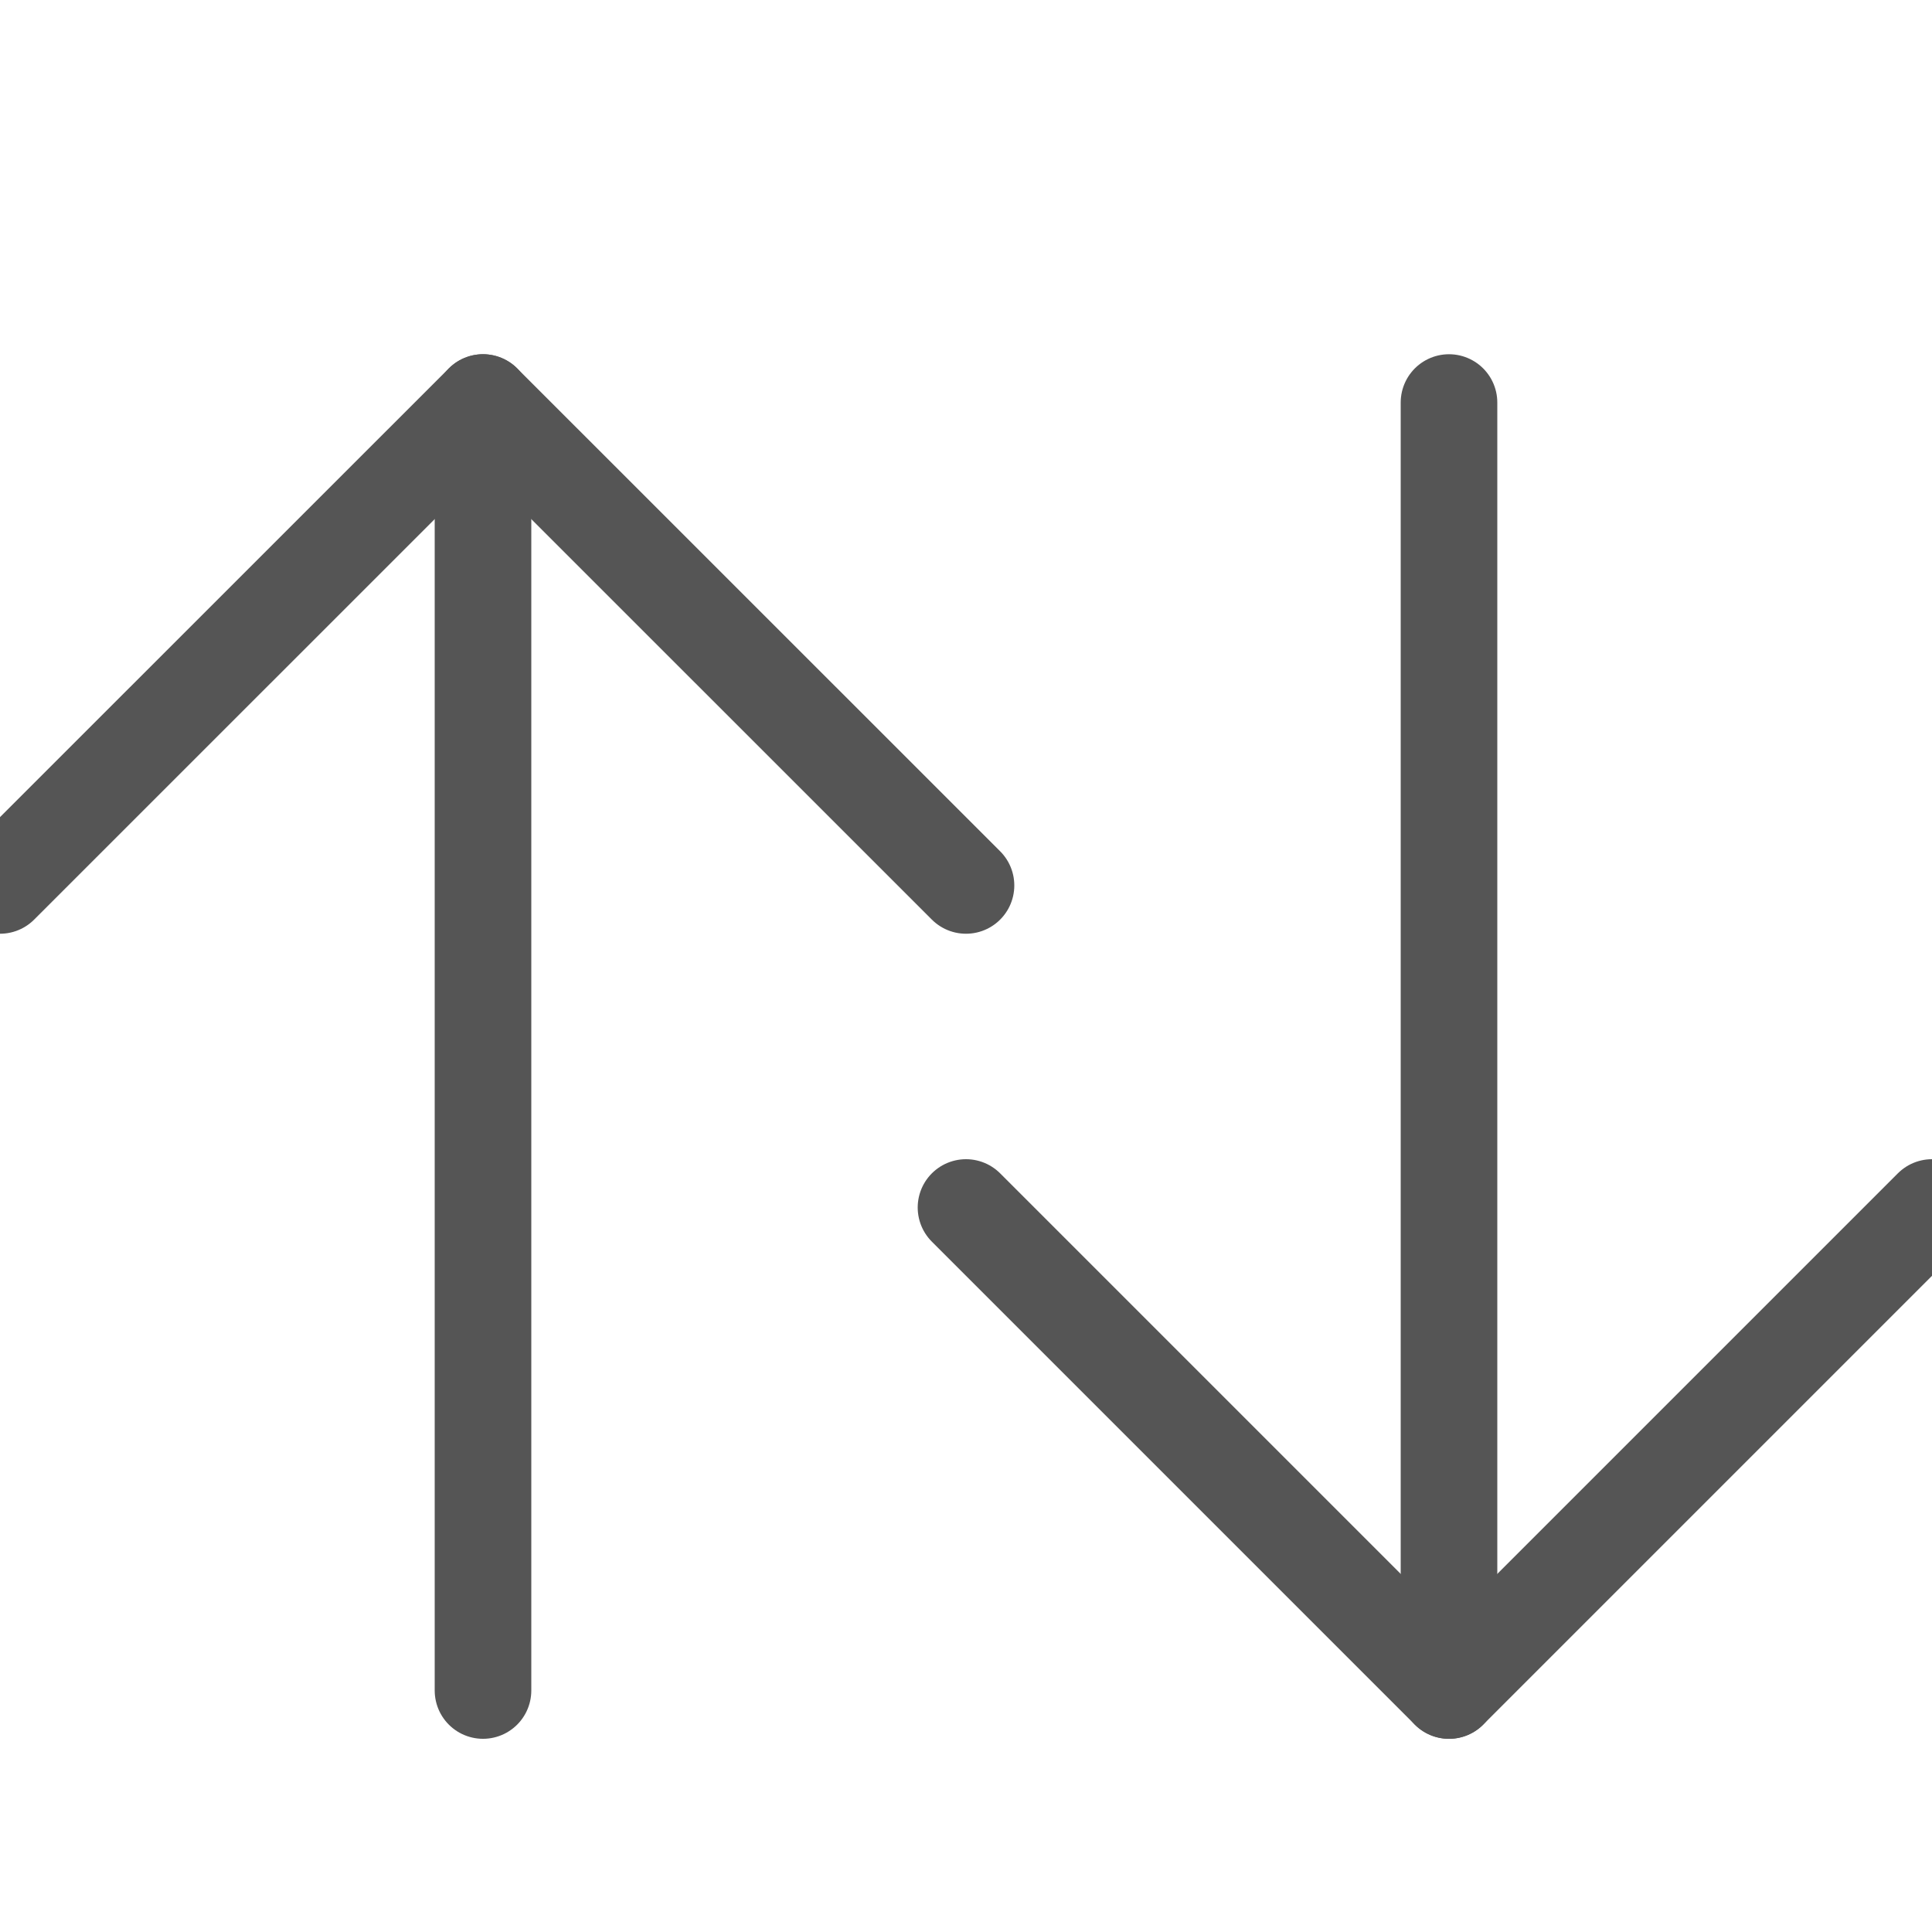 <svg width="20" height="20" viewBox="0 0 20 20" fill="none" xmlns="http://www.w3.org/2000/svg">
<g clip-path="url(#clip0_865_5513)">
<path d="M5 4.167V17.5" stroke="#555555" stroke-linecap="round" stroke-linejoin="round"/>
<path d="M0 9.166L5 4.167L10 9.166" stroke="#555555" stroke-linecap="round" stroke-linejoin="round"/>
<path d="M15 17.5V4.167" stroke="#555555" stroke-linecap="round" stroke-linejoin="round"/>
<path d="M10 12.5L15 17.5L20 12.5" stroke="#555555" stroke-linecap="round" stroke-linejoin="round"/>
</g>
<defs>
<clipPath id="clip0_865_5513">
<rect width="20" height="20" fill="white"/>
</clipPath>
</defs>
</svg>
